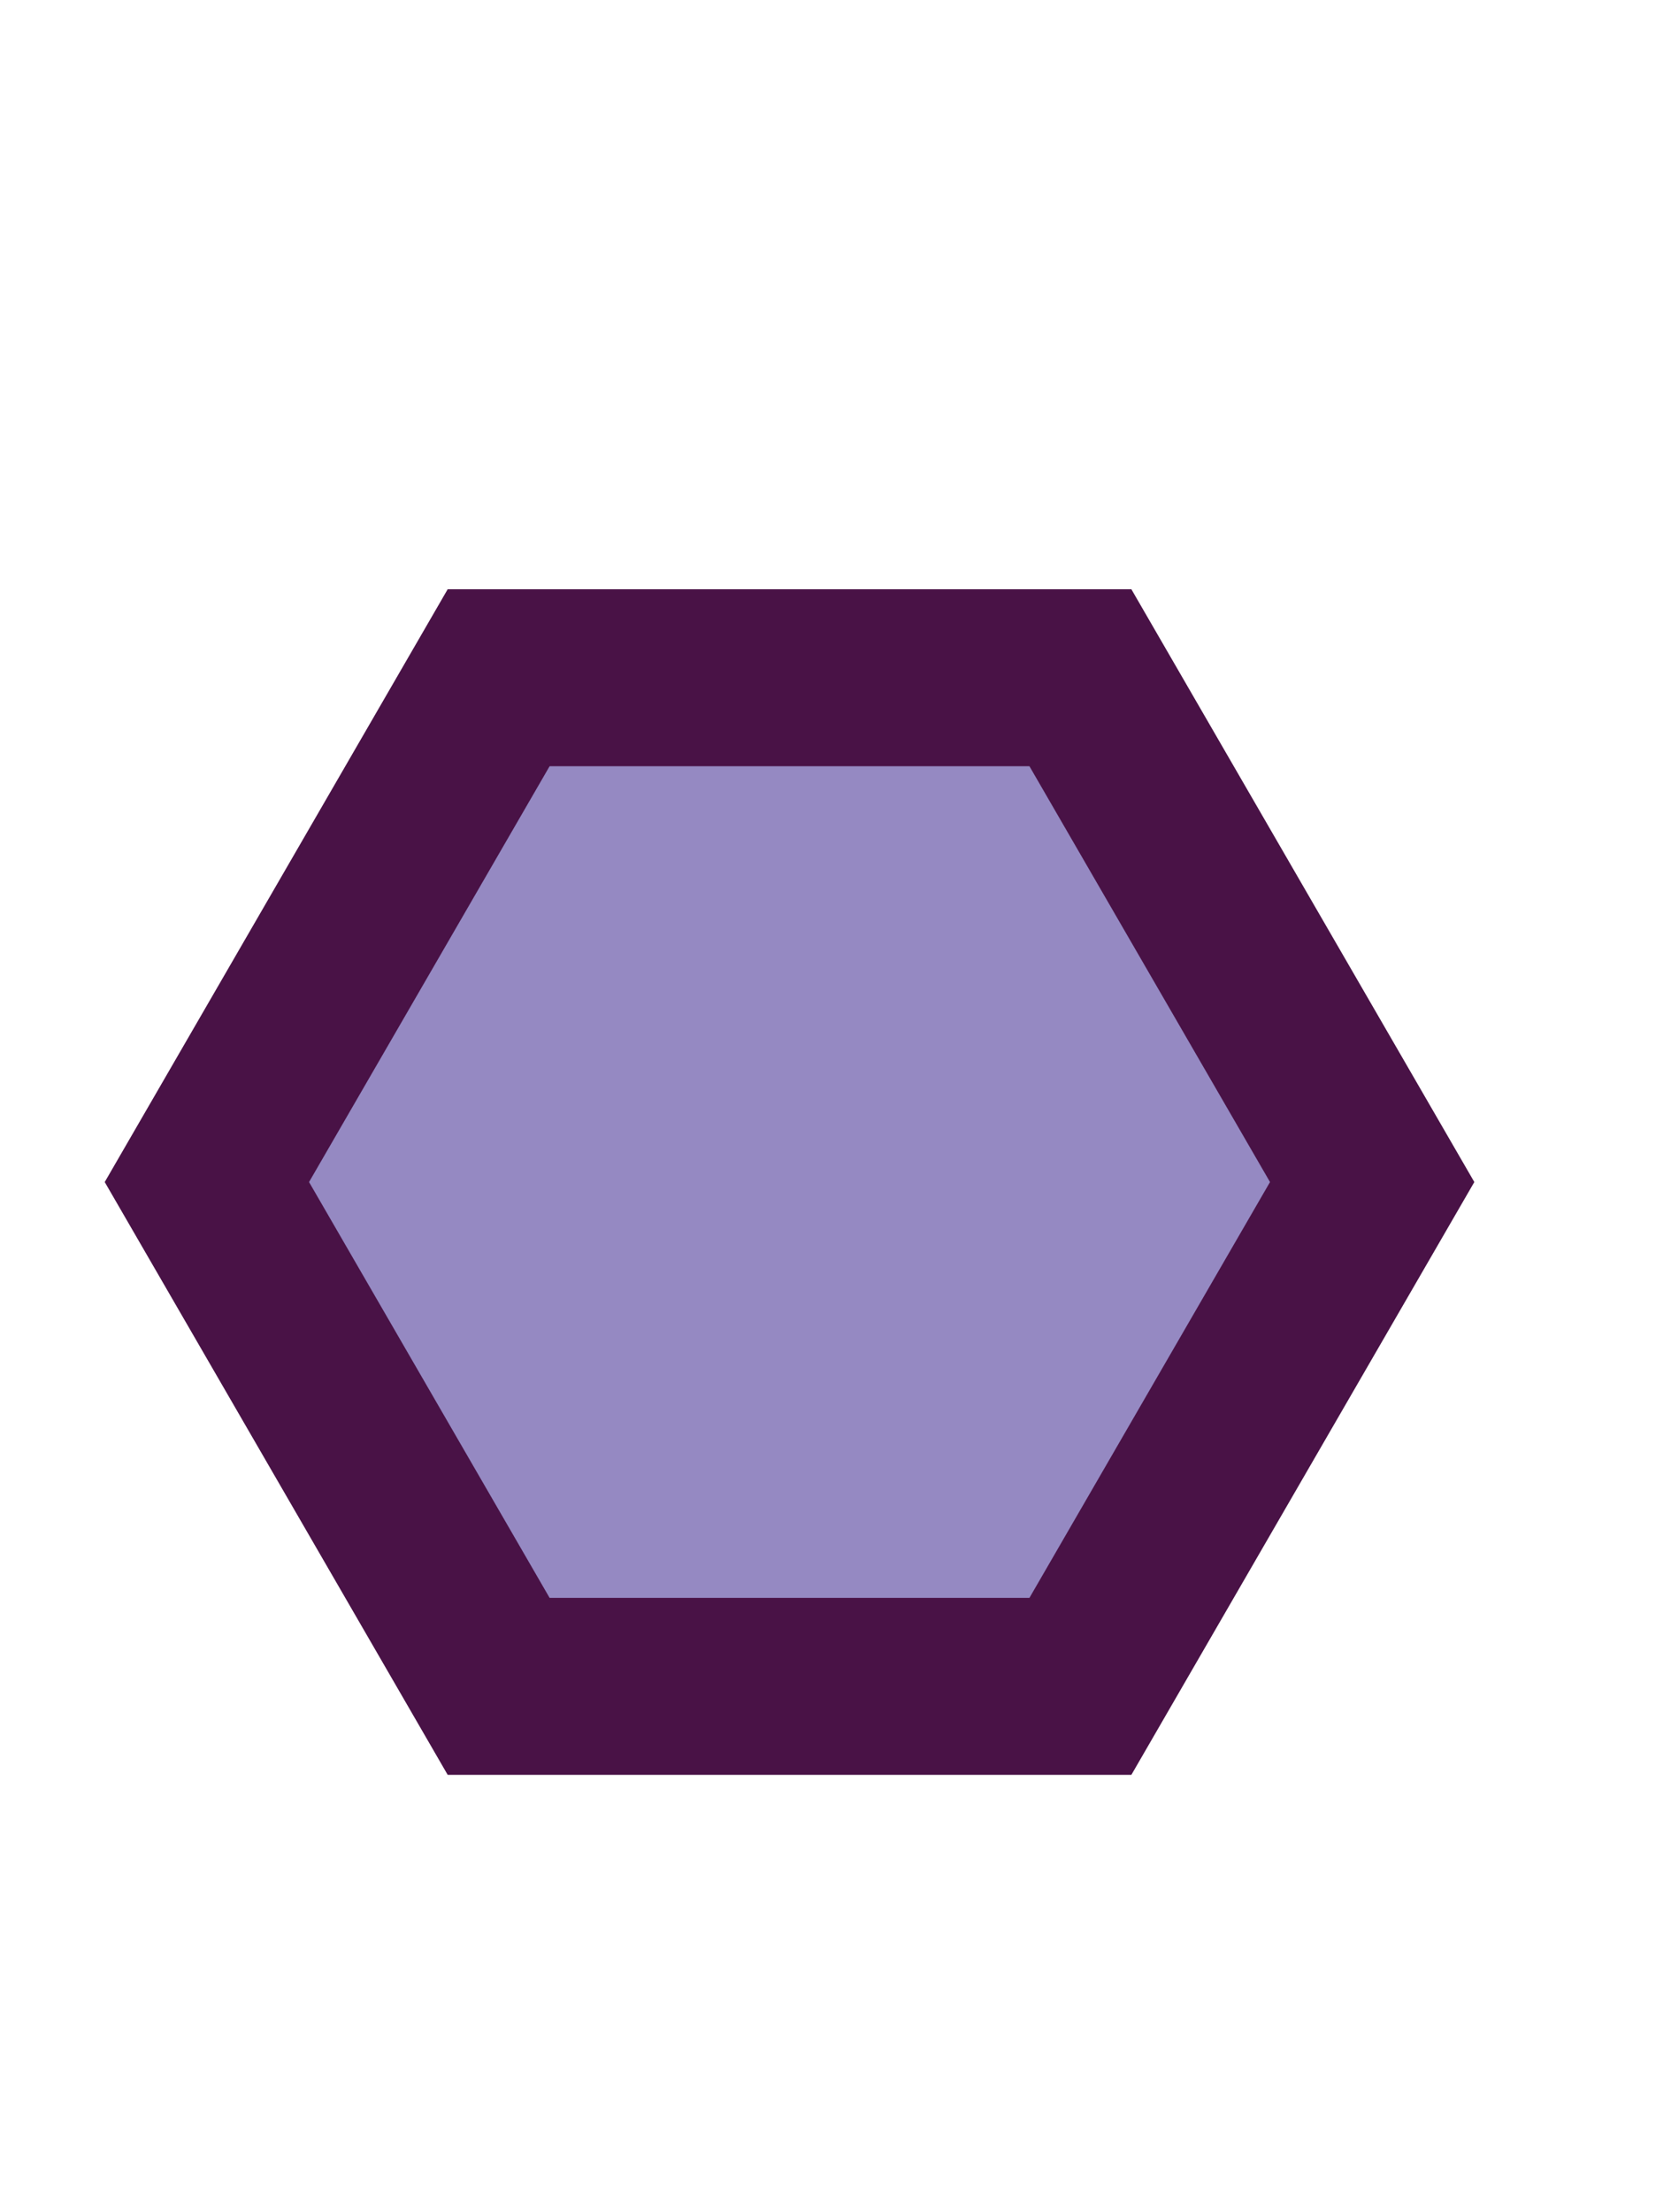 <svg data-name="Layer 1" xmlns="http://www.w3.org/2000/svg" width="9.45" height="12.5" viewBox="0 0 9.45 12.5"><path fill="#9589c2" stroke="#491246" stroke-miterlimit="10" d="M6.11 3.83H2.82L1.17 6.68l1.65 2.85h3.29l1.65-2.85-1.65-2.85z"/></svg>